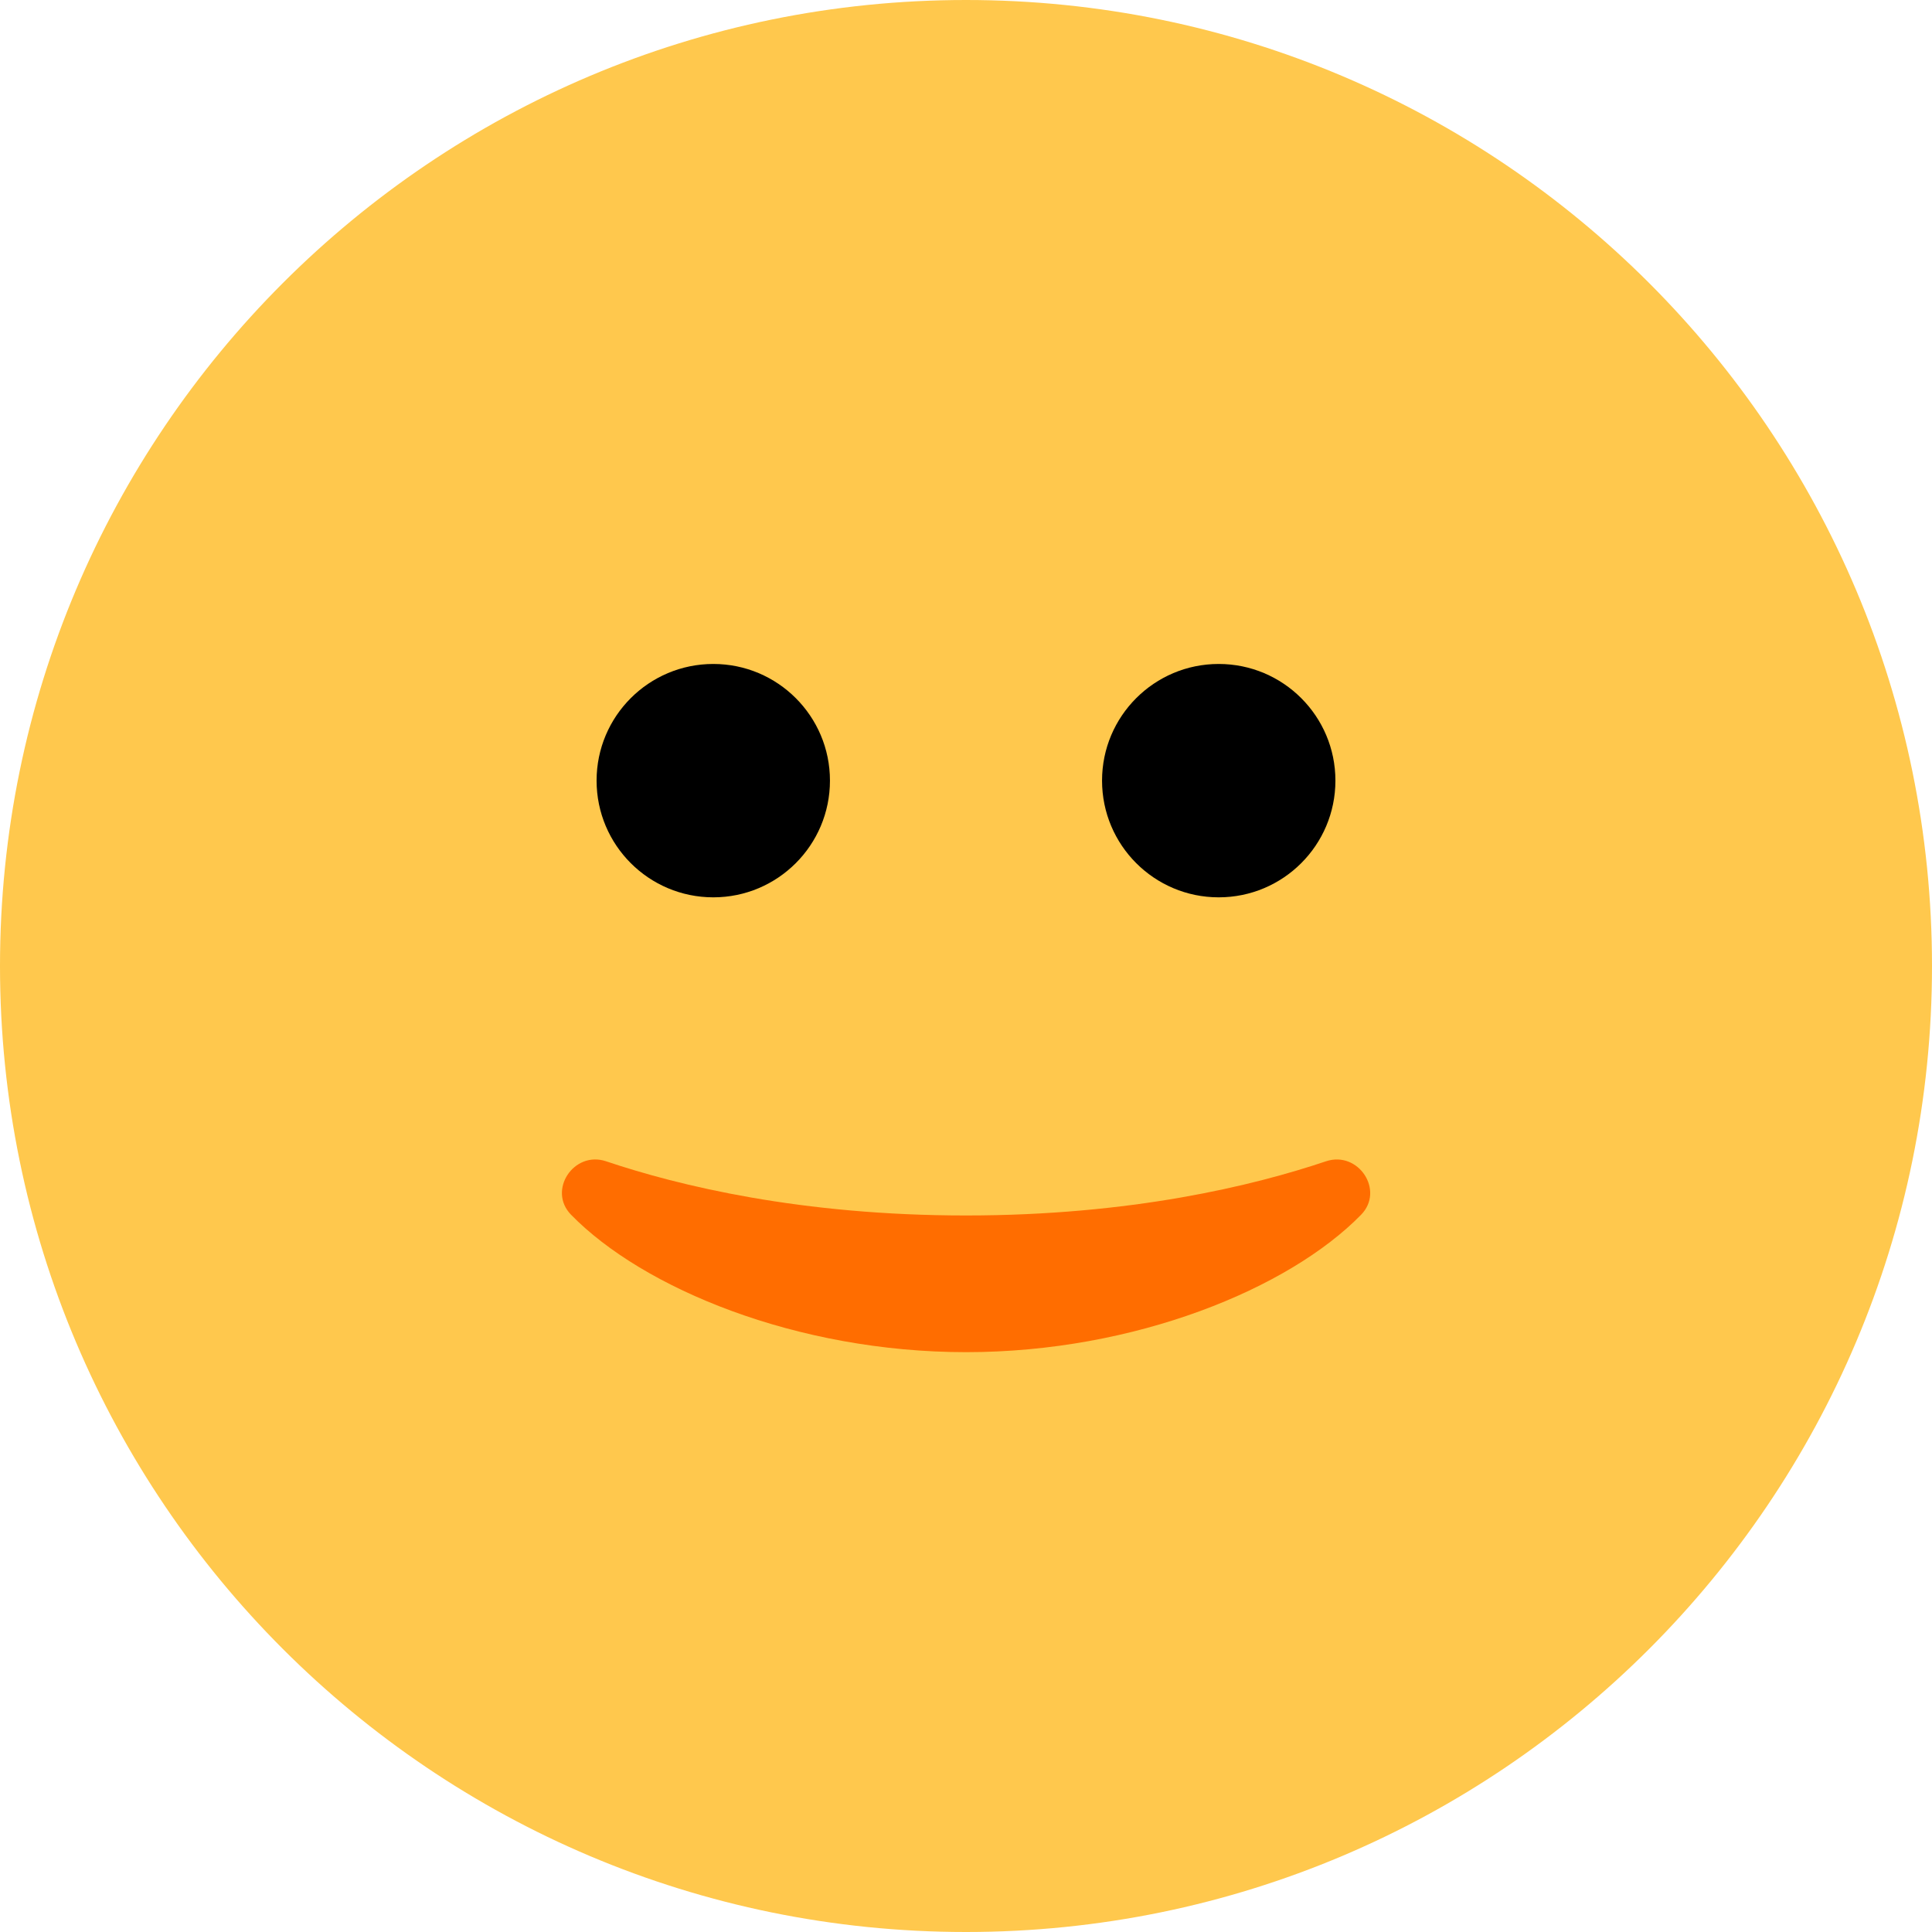<svg viewBox="0 0 24 24" fill="none" xmlns="http://www.w3.org/2000/svg">
<g id="Vector">
<path d="M12 24C18.627 24 24 18.627 24 12C24 5.373 18.627 0 12 0C5.373 0 0 5.373 0 12C0 18.627 5.373 24 12 24Z" fill="#FFC84D"/>
<path d="M8.861 11.147C9.661 11.147 10.31 10.498 10.31 9.697C10.31 8.897 9.661 8.248 8.861 8.248C8.06 8.248 7.411 8.897 7.411 9.697C7.411 10.498 8.06 11.147 8.861 11.147Z" fill="black"/>
<path d="M15.139 11.147C15.94 11.147 16.589 10.498 16.589 9.697C16.589 8.897 15.94 8.248 15.139 8.248C14.339 8.248 13.69 8.897 13.69 9.697C13.69 10.498 14.339 11.147 15.139 11.147Z" fill="black"/>
<path d="M12 15.099C9.95 15.099 8.432 14.73 7.529 14.426C7.129 14.291 6.798 14.787 7.094 15.09C7.987 16.005 9.897 16.797 12.001 16.797C14.104 16.797 16.014 16.005 16.908 15.09C17.203 14.787 16.873 14.292 16.472 14.426C15.568 14.73 14.051 15.099 12.001 15.099H12Z" fill="#FF6D00"/>
</g>
</svg>
